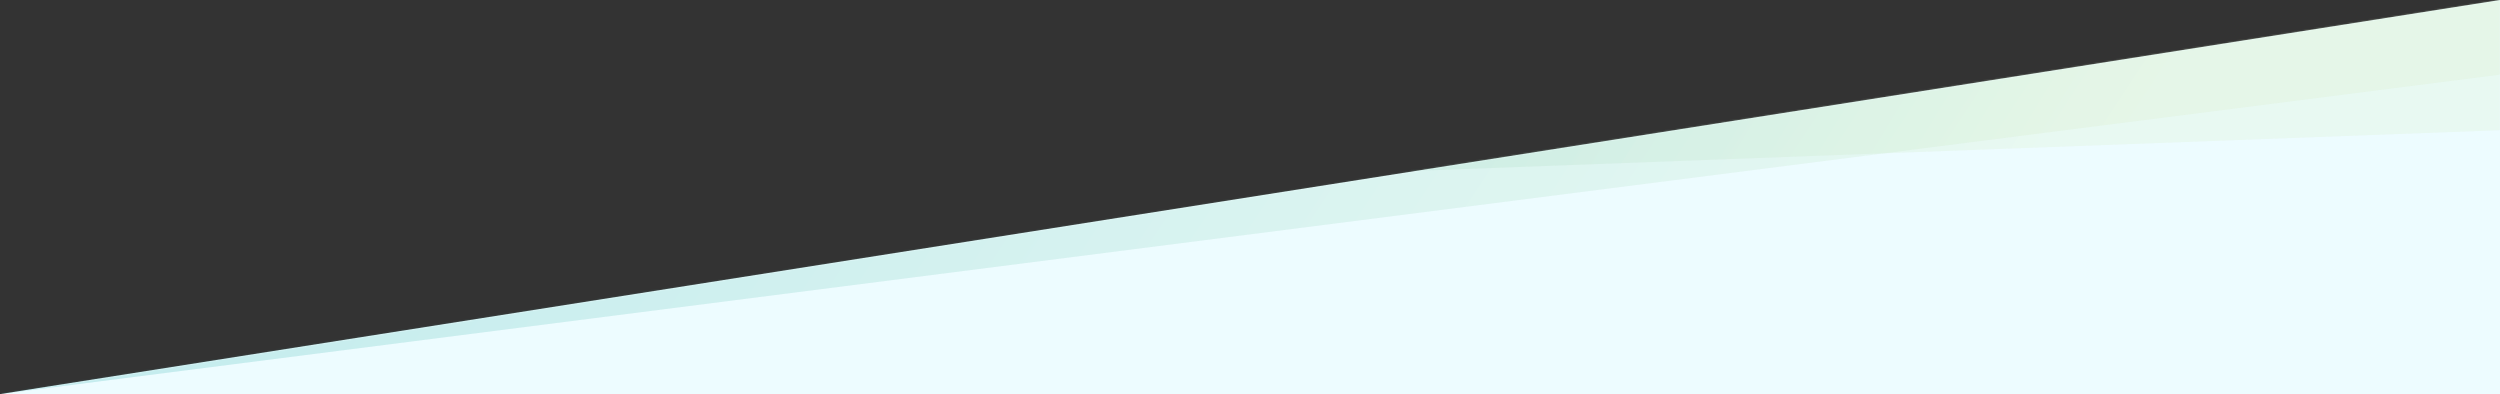 <svg xmlns="http://www.w3.org/2000/svg" xmlns:xlink="http://www.w3.org/1999/xlink" width="1440" height="227"><rect width="100%" height="100%" fill="#333333" stroke="none"/><defs><linearGradient id="b" x1="9.136%" x2="93.51%" y1="30.235%" y2="64.306%"><stop offset="0%" stop-color="#07A3B2"/><stop offset="100%" stop-color="#D9ECC7"/></linearGradient><linearGradient id="d" x1="9.136%" x2="93.51%" y1="26.071%" y2="67.32%"><stop offset="0%" stop-color="#07A3B2"/><stop offset="100%" stop-color="#D9ECC7"/></linearGradient><path id="a" d="M0 227L1440 0v227z"/></defs><g fill="none" fill-rule="evenodd"><mask id="c" fill="#fff"><use xlink:href="#a"/></mask><use fill="#EDFCFF" xlink:href="#a"/><path fill="url(#b)" mask="url(#c)" opacity=".495" d="M0-848h1445l-5 923L0 129z"/><path fill="url(#d)" mask="url(#c)" opacity=".495" d="M0-848h1445l-5 891L0 227z"/></g></svg>